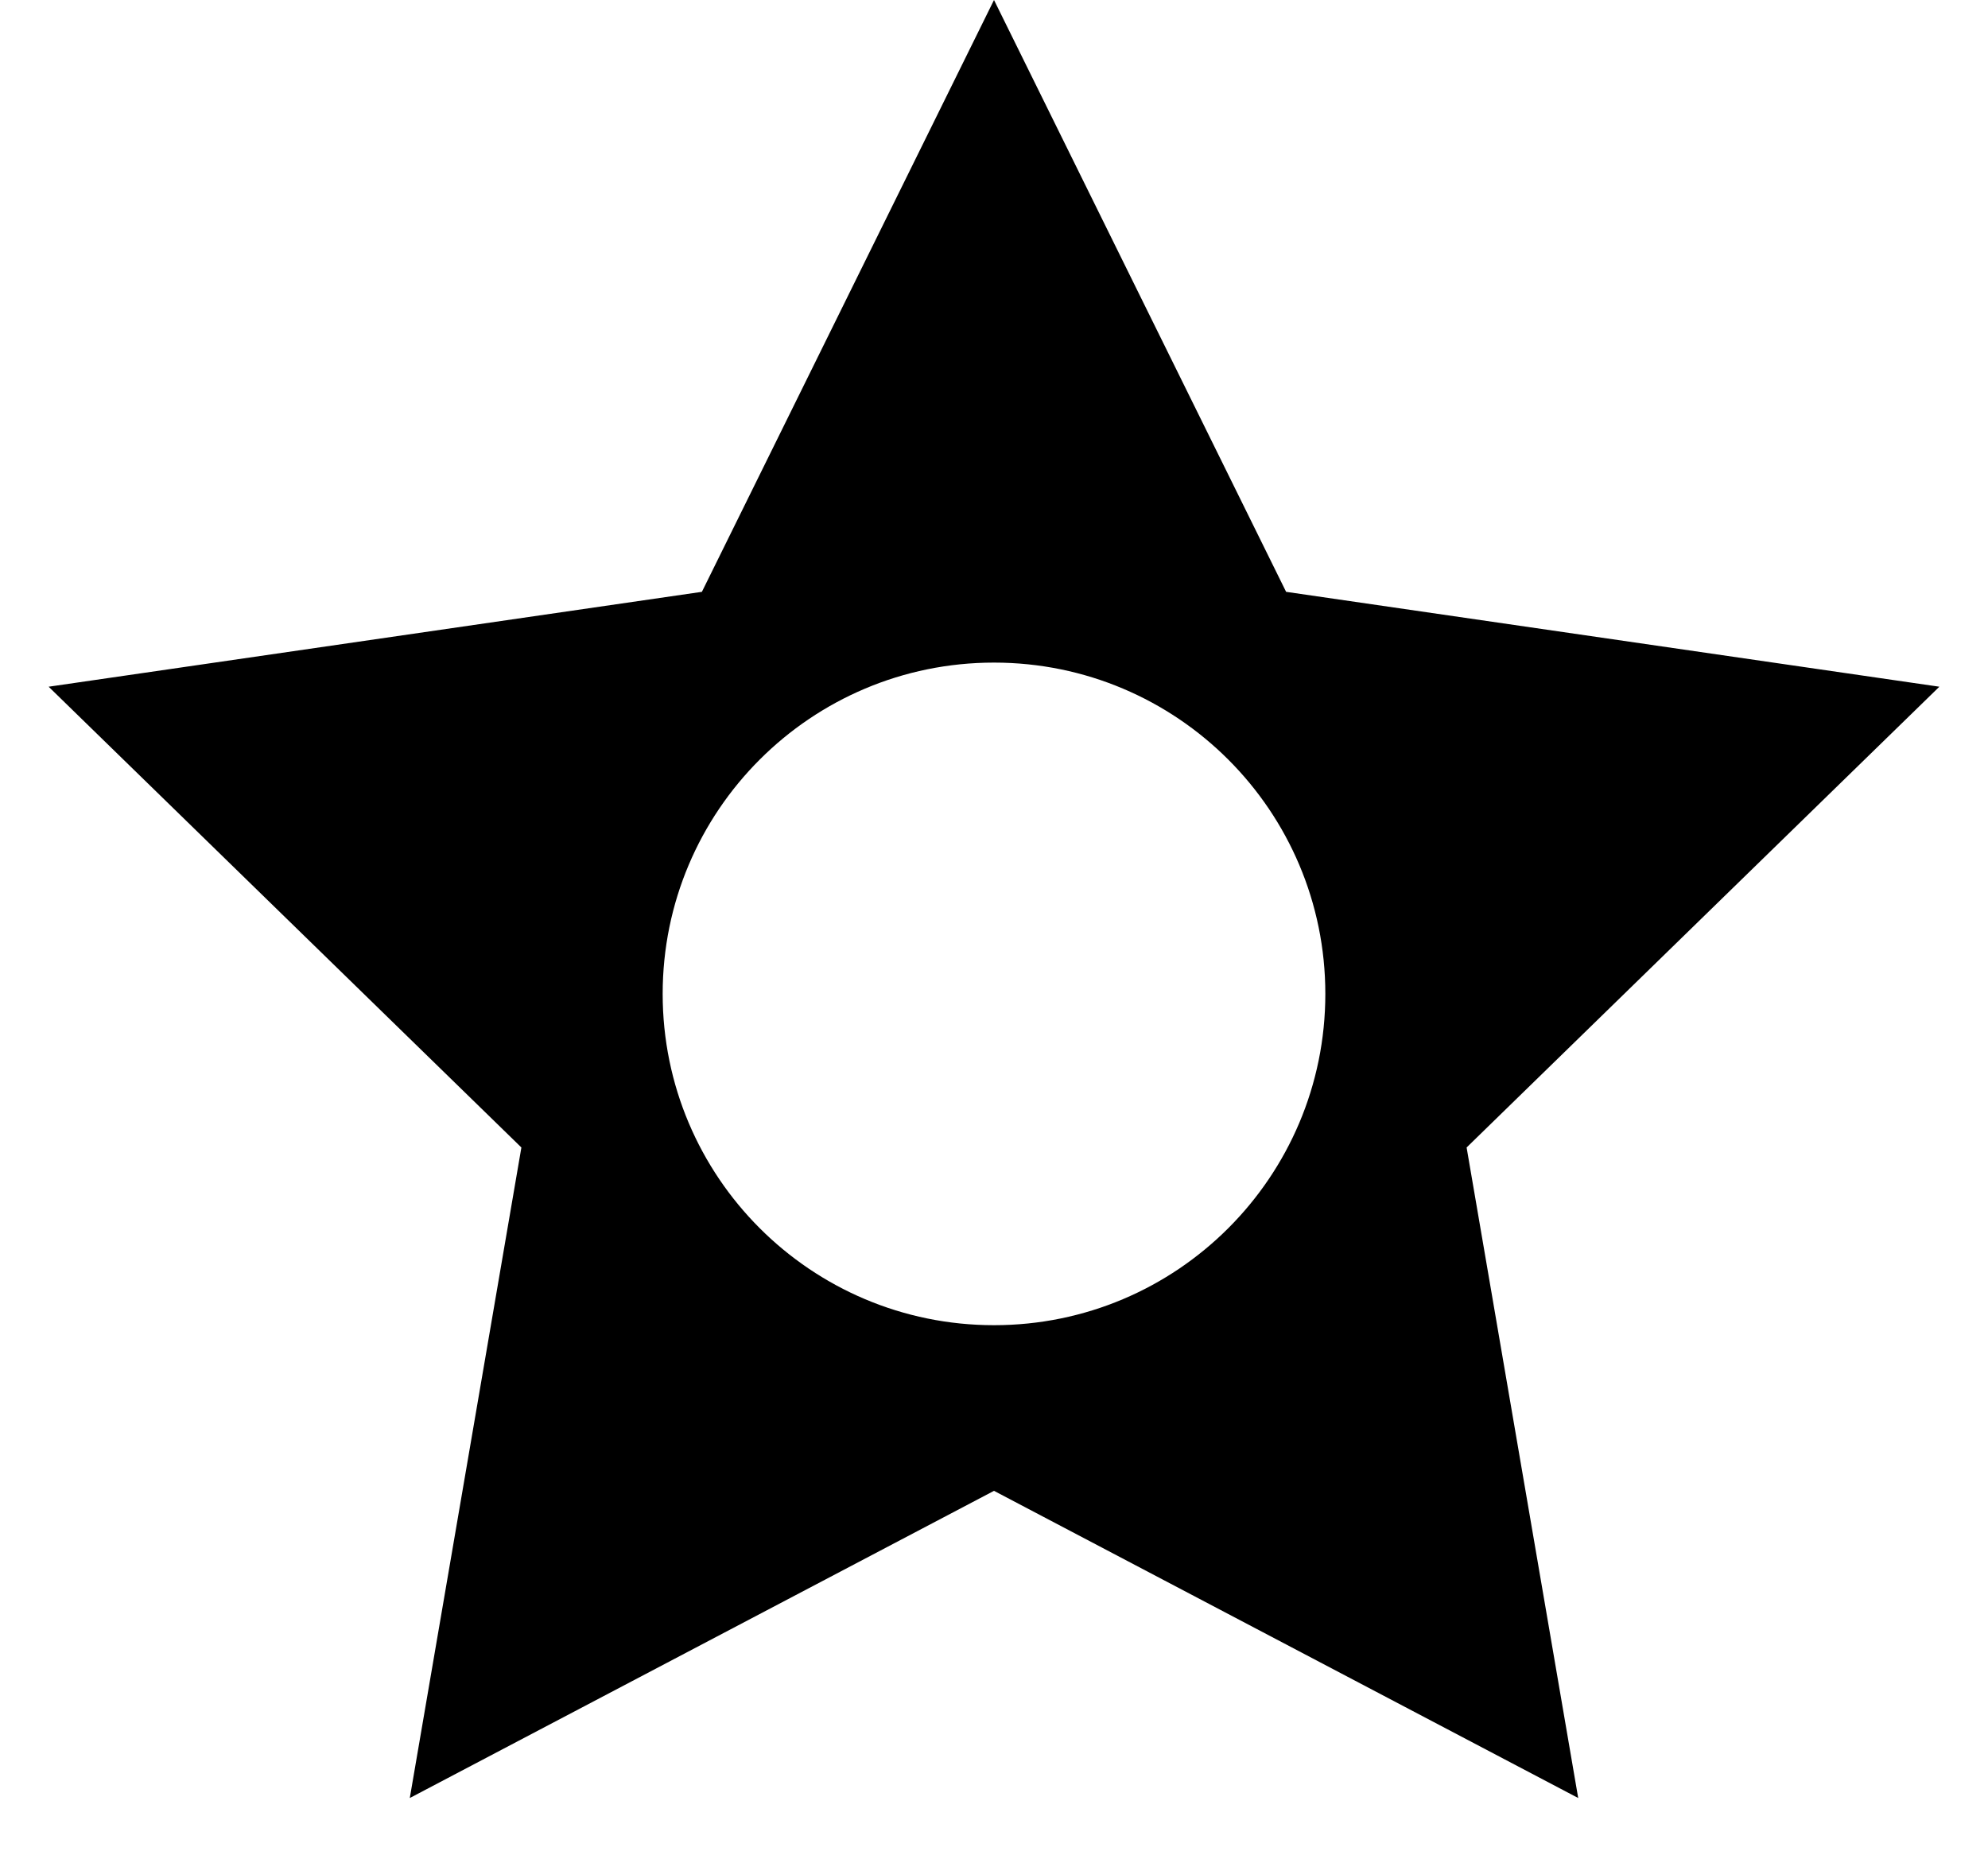 <?xml version="1.0" encoding="UTF-8"?>
<svg width="15px" height="14px" viewBox="0 0 15 14" version="1.1" xmlns="http://www.w3.org/2000/svg" xmlns:xlink="http://www.w3.org/1999/xlink">
    <!-- Generator: Sketch 54.1 (76490) - https://sketchapp.com -->
    <title>Combined Shape</title>
    <desc>Created with Sketch.</desc>
    <g id="Page-1" stroke="none" stroke-width="1" fill="none" fill-rule="evenodd">
        <path d="M7.5,11.25 L3.092,13.568 L3.934,8.659 L0.367,5.182 L5.296,4.466 L7.5,0 L9.704,4.466 L14.633,5.182 L11.066,8.659 L11.908,13.568 L7.5,11.25 Z M7.5,10 C8.881,10 10,8.881 10,7.5 C10,6.119 8.881,5 7.5,5 C6.119,5 5,6.119 5,7.5 C5,8.881 6.119,10 7.5,10 Z" id="Combined-Shape" fill="#000000"></path>
    </g>
</svg>